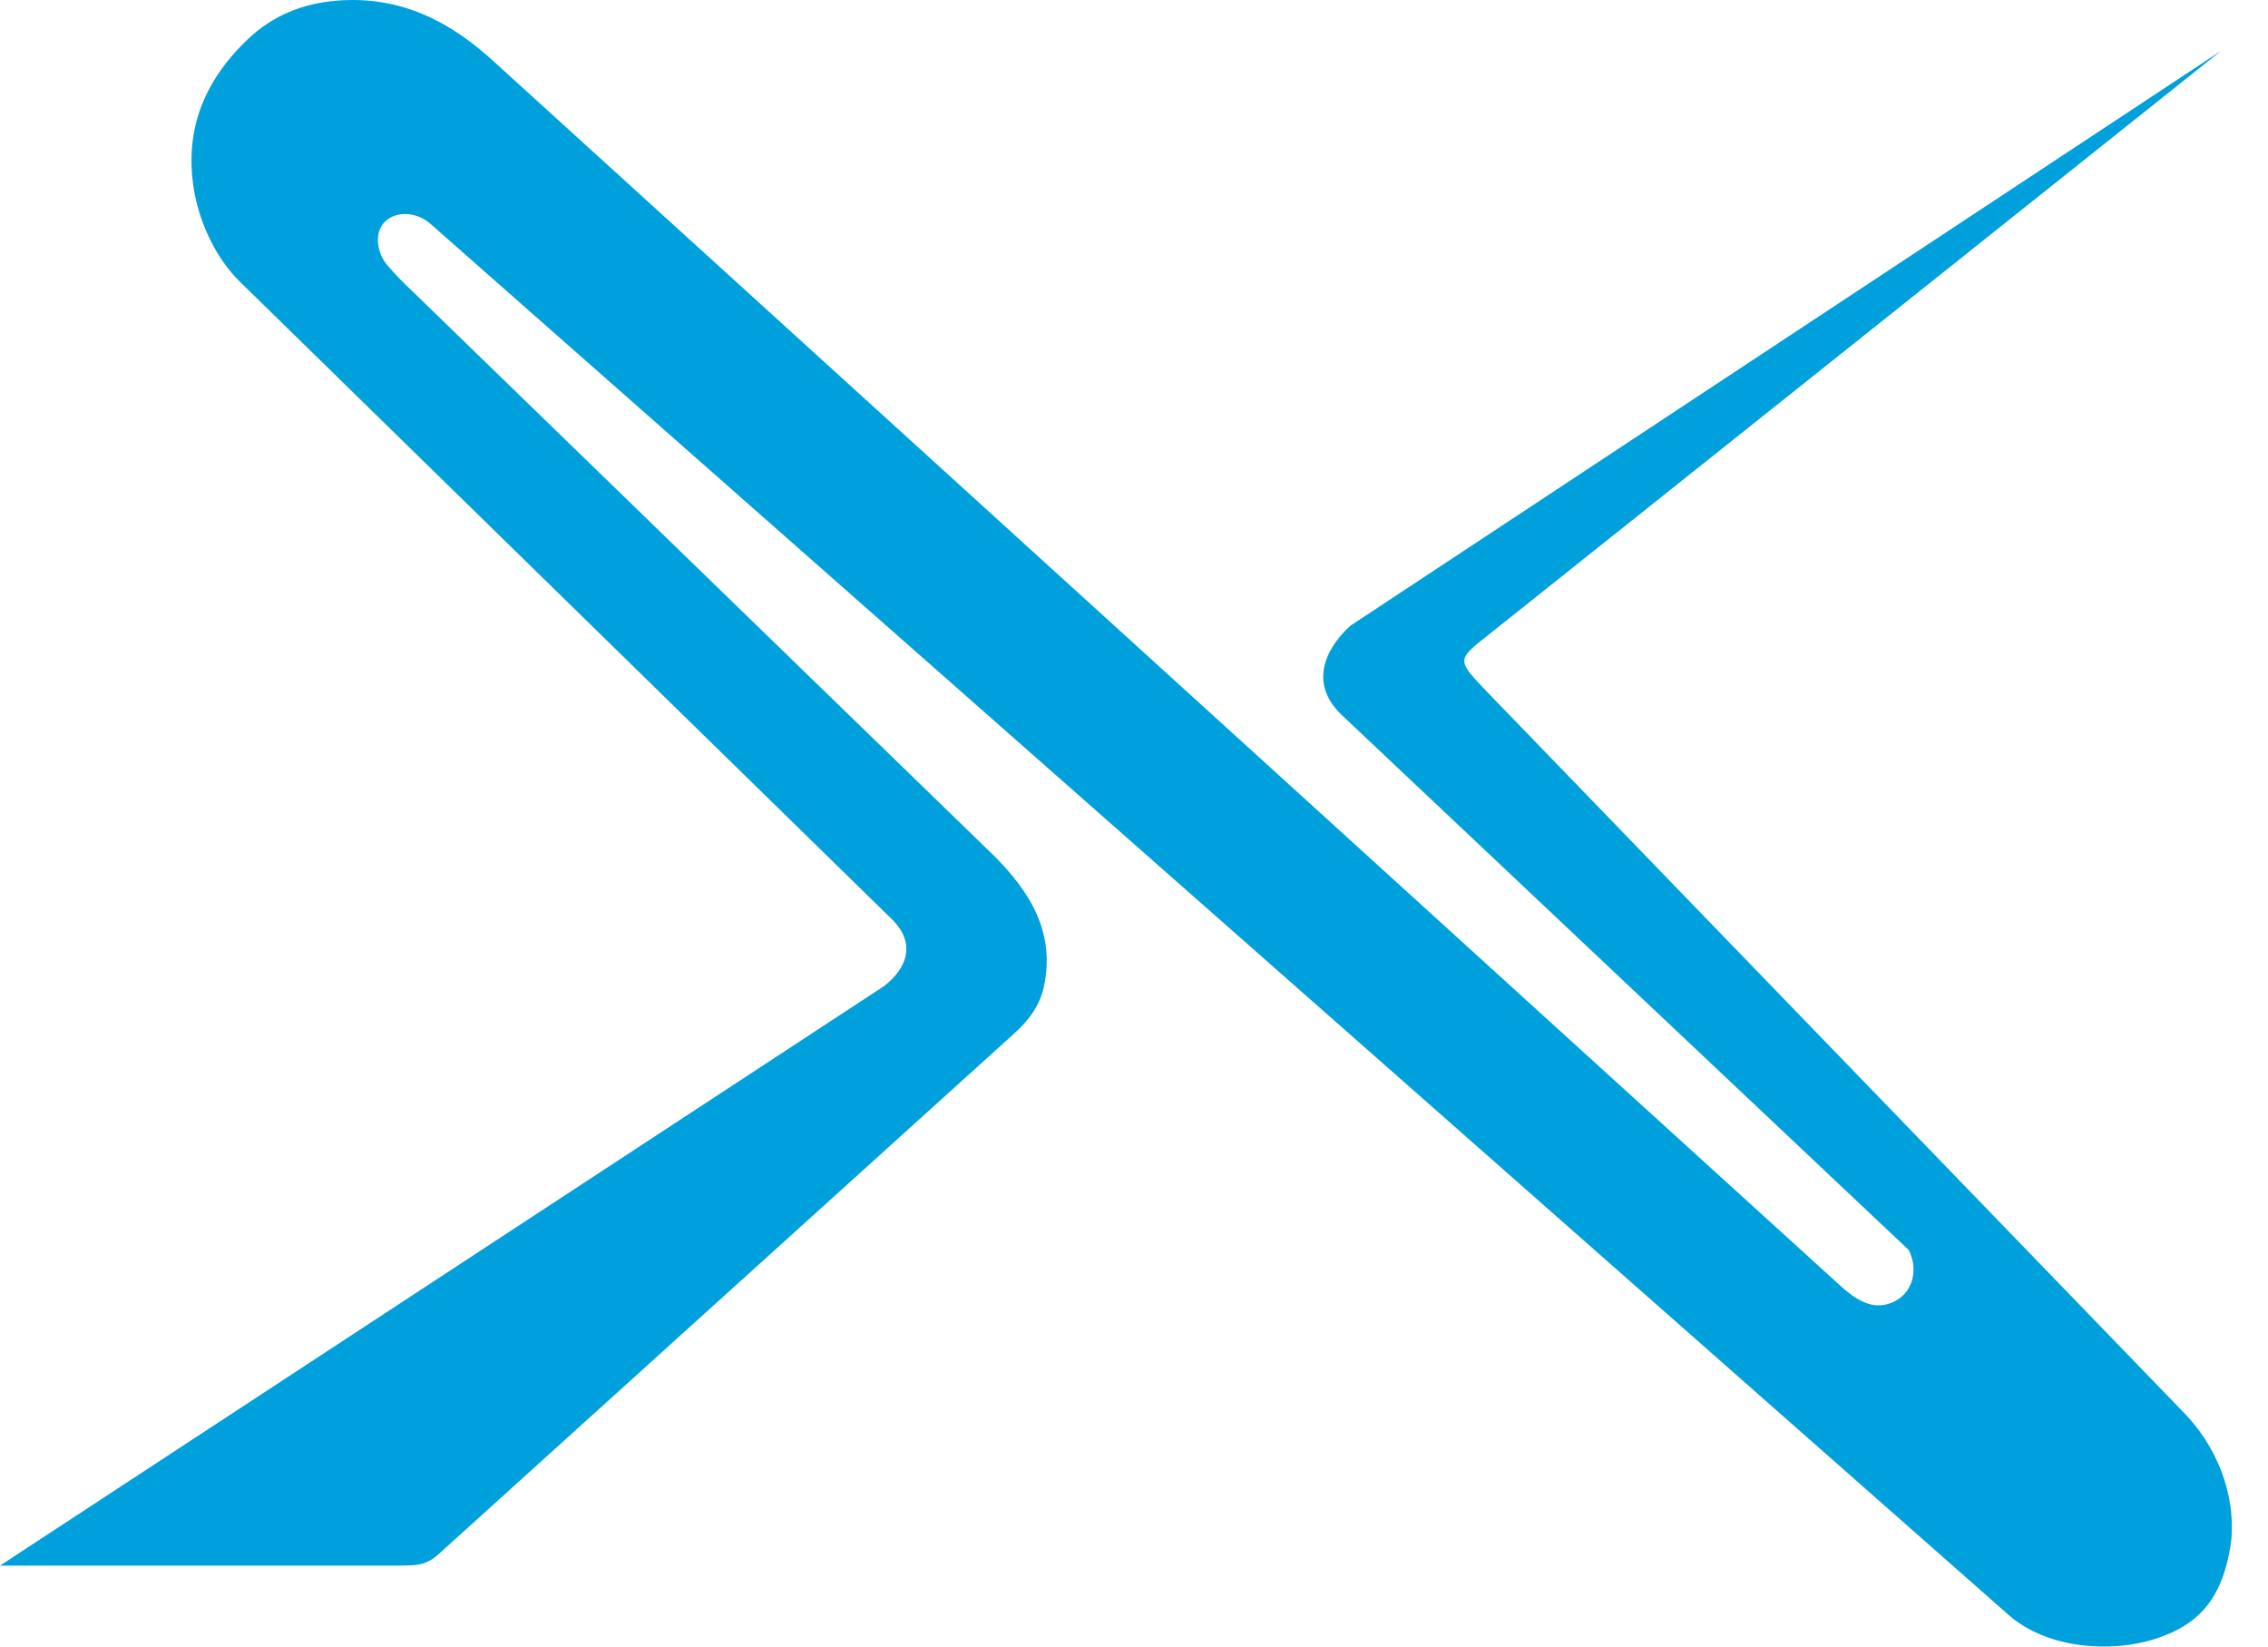 <svg xmlns="http://www.w3.org/2000/svg" version="1.1" xmlns:xlink="http://www.w3.org/1999/xlink" xmlns:svgjs="http://svgjs.dev/svgjs" width="62" height="45"><svg width="62" height="45" viewBox="0 0 62 45" fill="none" xmlns="http://www.w3.org/2000/svg">
<path d="M59.609 38.513L40.556 18.809C39.819 18.027 39.842 18.019 40.707 17.336L60.728 1.381L36.912 17.103C36.204 17.752 35.792 18.695 36.677 19.539L52.182 34.165C52.482 34.778 52.242 35.47 51.586 35.645C51.075 35.781 50.638 35.434 50.291 35.122L13.53 1.709C12.301 0.57 10.925 -0.125 9.193 0.019C8.266 0.096 7.457 0.43 6.796 1.052C5.529 2.245 5.008 3.653 5.325 5.312C5.486 6.149 5.924 7.09 6.579 7.72L24.435 25.175C25.006 25.781 24.825 26.445 24.158 26.956L0 42.788H10.876L11.231 42.779C11.542 42.774 11.773 42.676 11.997 42.468L27.713 28.256C28.102 27.908 28.421 27.5 28.535 26.974C28.856 25.498 28.166 24.388 27.191 23.405L11.273 7.959C11.034 7.731 10.801 7.498 10.587 7.248C10.322 6.938 10.197 6.367 10.535 6.048C10.856 5.747 11.414 5.802 11.768 6.118L54.95 44.172C56.048 45.093 57.755 45.149 58.863 44.807C60.149 44.411 60.767 43.654 60.99 42.156C61.131 40.844 60.605 39.491 59.608 38.513" fill="#00A0DC"></path>
</svg><style>@media (prefers-color-scheme: light) { :root { filter: none; } }
@media (prefers-color-scheme: dark) { :root { filter: none; } }
</style></svg>